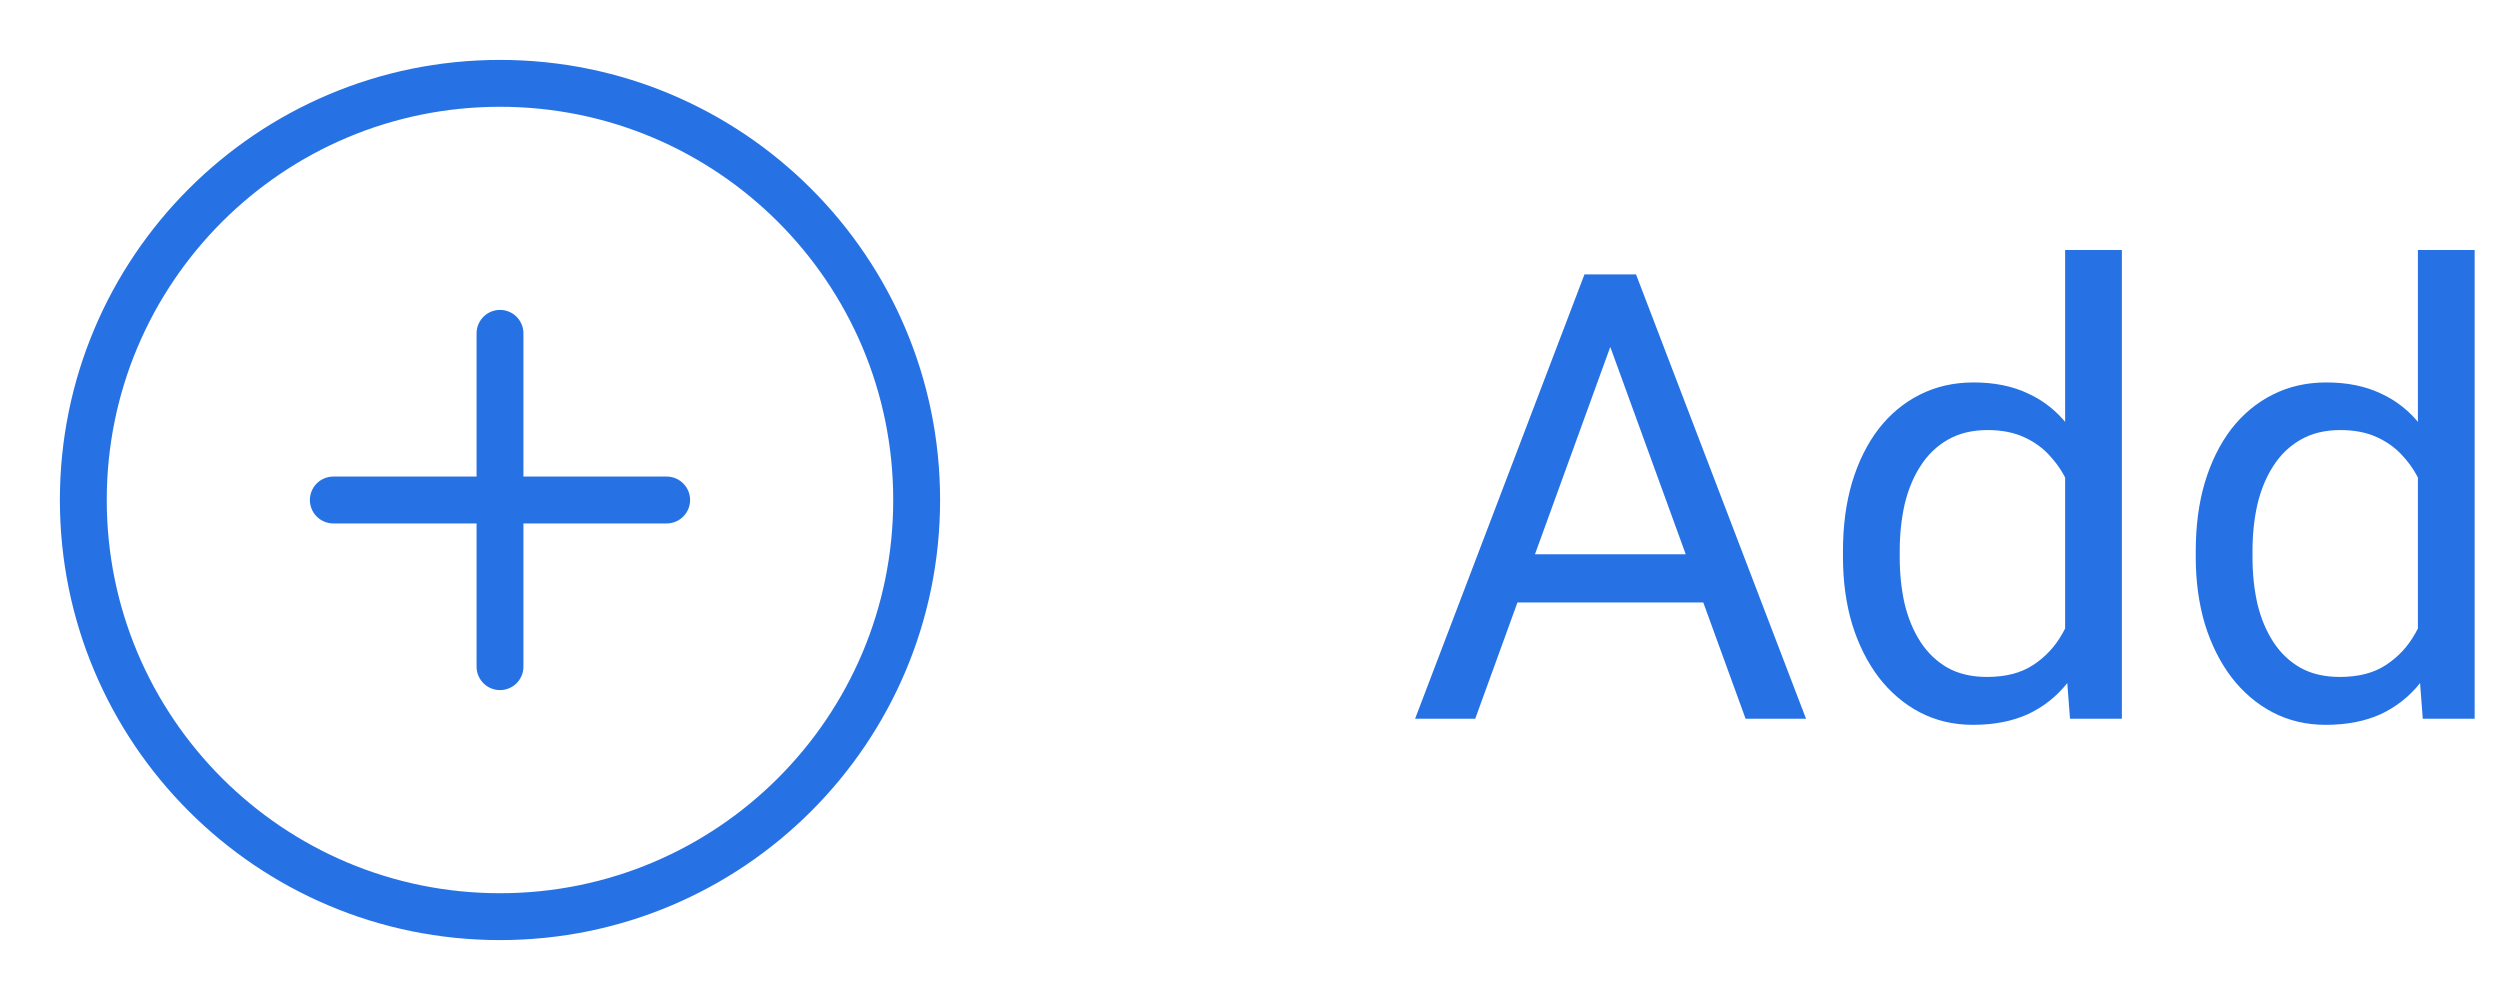 <svg width="80" height="32" viewBox="0 0 80 32" fill="none" xmlns="http://www.w3.org/2000/svg">
<path d="M15.999 29.333C23.363 29.333 29.333 23.364 29.333 16C29.333 8.636 23.363 2.667 15.999 2.667C8.636 2.667 2.666 8.636 2.666 16C2.666 23.364 8.636 29.333 15.999 29.333Z" stroke="#2672E4" stroke-width="1.5" stroke-linecap="round" stroke-linejoin="round"/>
<path d="M16 10.667V21.333" stroke="#2672E4" stroke-width="1.5" stroke-linecap="round" stroke-linejoin="round"/>
<path d="M10.666 16H21.333" stroke="#2672E4" stroke-width="1.5" stroke-linecap="round" stroke-linejoin="round"/>
<path d="M51.914 10.041L47.207 23H45.283L50.703 8.781H51.943L51.914 10.041ZM55.859 23L51.143 10.041L51.113 8.781H52.353L57.793 23H55.859ZM55.615 17.736V19.279H47.627V17.736H55.615ZM66.084 20.949V8H67.9V23H66.24L66.084 20.949ZM58.975 17.834V17.629C58.975 16.822 59.072 16.089 59.268 15.432C59.469 14.768 59.753 14.198 60.117 13.723C60.488 13.247 60.928 12.883 61.435 12.629C61.95 12.368 62.523 12.238 63.154 12.238C63.818 12.238 64.398 12.355 64.893 12.59C65.394 12.818 65.817 13.153 66.162 13.596C66.514 14.032 66.79 14.559 66.992 15.178C67.194 15.796 67.334 16.496 67.412 17.277V18.176C67.341 18.951 67.201 19.647 66.992 20.266C66.79 20.884 66.514 21.412 66.162 21.848C65.817 22.284 65.394 22.619 64.893 22.854C64.391 23.081 63.805 23.195 63.135 23.195C62.516 23.195 61.95 23.062 61.435 22.795C60.928 22.528 60.488 22.154 60.117 21.672C59.753 21.19 59.469 20.624 59.268 19.973C59.072 19.315 58.975 18.602 58.975 17.834ZM60.791 17.629V17.834C60.791 18.361 60.843 18.856 60.947 19.318C61.058 19.781 61.227 20.188 61.455 20.539C61.683 20.891 61.973 21.167 62.324 21.369C62.676 21.564 63.096 21.662 63.584 21.662C64.183 21.662 64.674 21.535 65.059 21.281C65.449 21.027 65.762 20.692 65.996 20.275C66.231 19.859 66.413 19.406 66.543 18.918V16.564C66.465 16.206 66.351 15.861 66.201 15.529C66.058 15.191 65.869 14.891 65.635 14.631C65.407 14.364 65.124 14.152 64.785 13.996C64.453 13.84 64.059 13.762 63.603 13.762C63.109 13.762 62.682 13.866 62.324 14.074C61.973 14.276 61.683 14.556 61.455 14.914C61.227 15.266 61.058 15.676 60.947 16.145C60.843 16.607 60.791 17.102 60.791 17.629ZM77.373 20.949V8H79.189V23H77.529L77.373 20.949ZM70.264 17.834V17.629C70.264 16.822 70.361 16.089 70.557 15.432C70.758 14.768 71.042 14.198 71.406 13.723C71.777 13.247 72.217 12.883 72.725 12.629C73.239 12.368 73.812 12.238 74.443 12.238C75.107 12.238 75.687 12.355 76.182 12.59C76.683 12.818 77.106 13.153 77.451 13.596C77.803 14.032 78.079 14.559 78.281 15.178C78.483 15.796 78.623 16.496 78.701 17.277V18.176C78.63 18.951 78.49 19.647 78.281 20.266C78.079 20.884 77.803 21.412 77.451 21.848C77.106 22.284 76.683 22.619 76.182 22.854C75.68 23.081 75.094 23.195 74.424 23.195C73.805 23.195 73.239 23.062 72.725 22.795C72.217 22.528 71.777 22.154 71.406 21.672C71.042 21.19 70.758 20.624 70.557 19.973C70.361 19.315 70.264 18.602 70.264 17.834ZM72.08 17.629V17.834C72.08 18.361 72.132 18.856 72.236 19.318C72.347 19.781 72.516 20.188 72.744 20.539C72.972 20.891 73.262 21.167 73.613 21.369C73.965 21.564 74.385 21.662 74.873 21.662C75.472 21.662 75.963 21.535 76.348 21.281C76.738 21.027 77.051 20.692 77.285 20.275C77.519 19.859 77.702 19.406 77.832 18.918V16.564C77.754 16.206 77.64 15.861 77.49 15.529C77.347 15.191 77.158 14.891 76.924 14.631C76.696 14.364 76.413 14.152 76.074 13.996C75.742 13.84 75.348 13.762 74.893 13.762C74.398 13.762 73.971 13.866 73.613 14.074C73.262 14.276 72.972 14.556 72.744 14.914C72.516 15.266 72.347 15.676 72.236 16.145C72.132 16.607 72.08 17.102 72.08 17.629Z" fill="#2672E4"/>
</svg>
